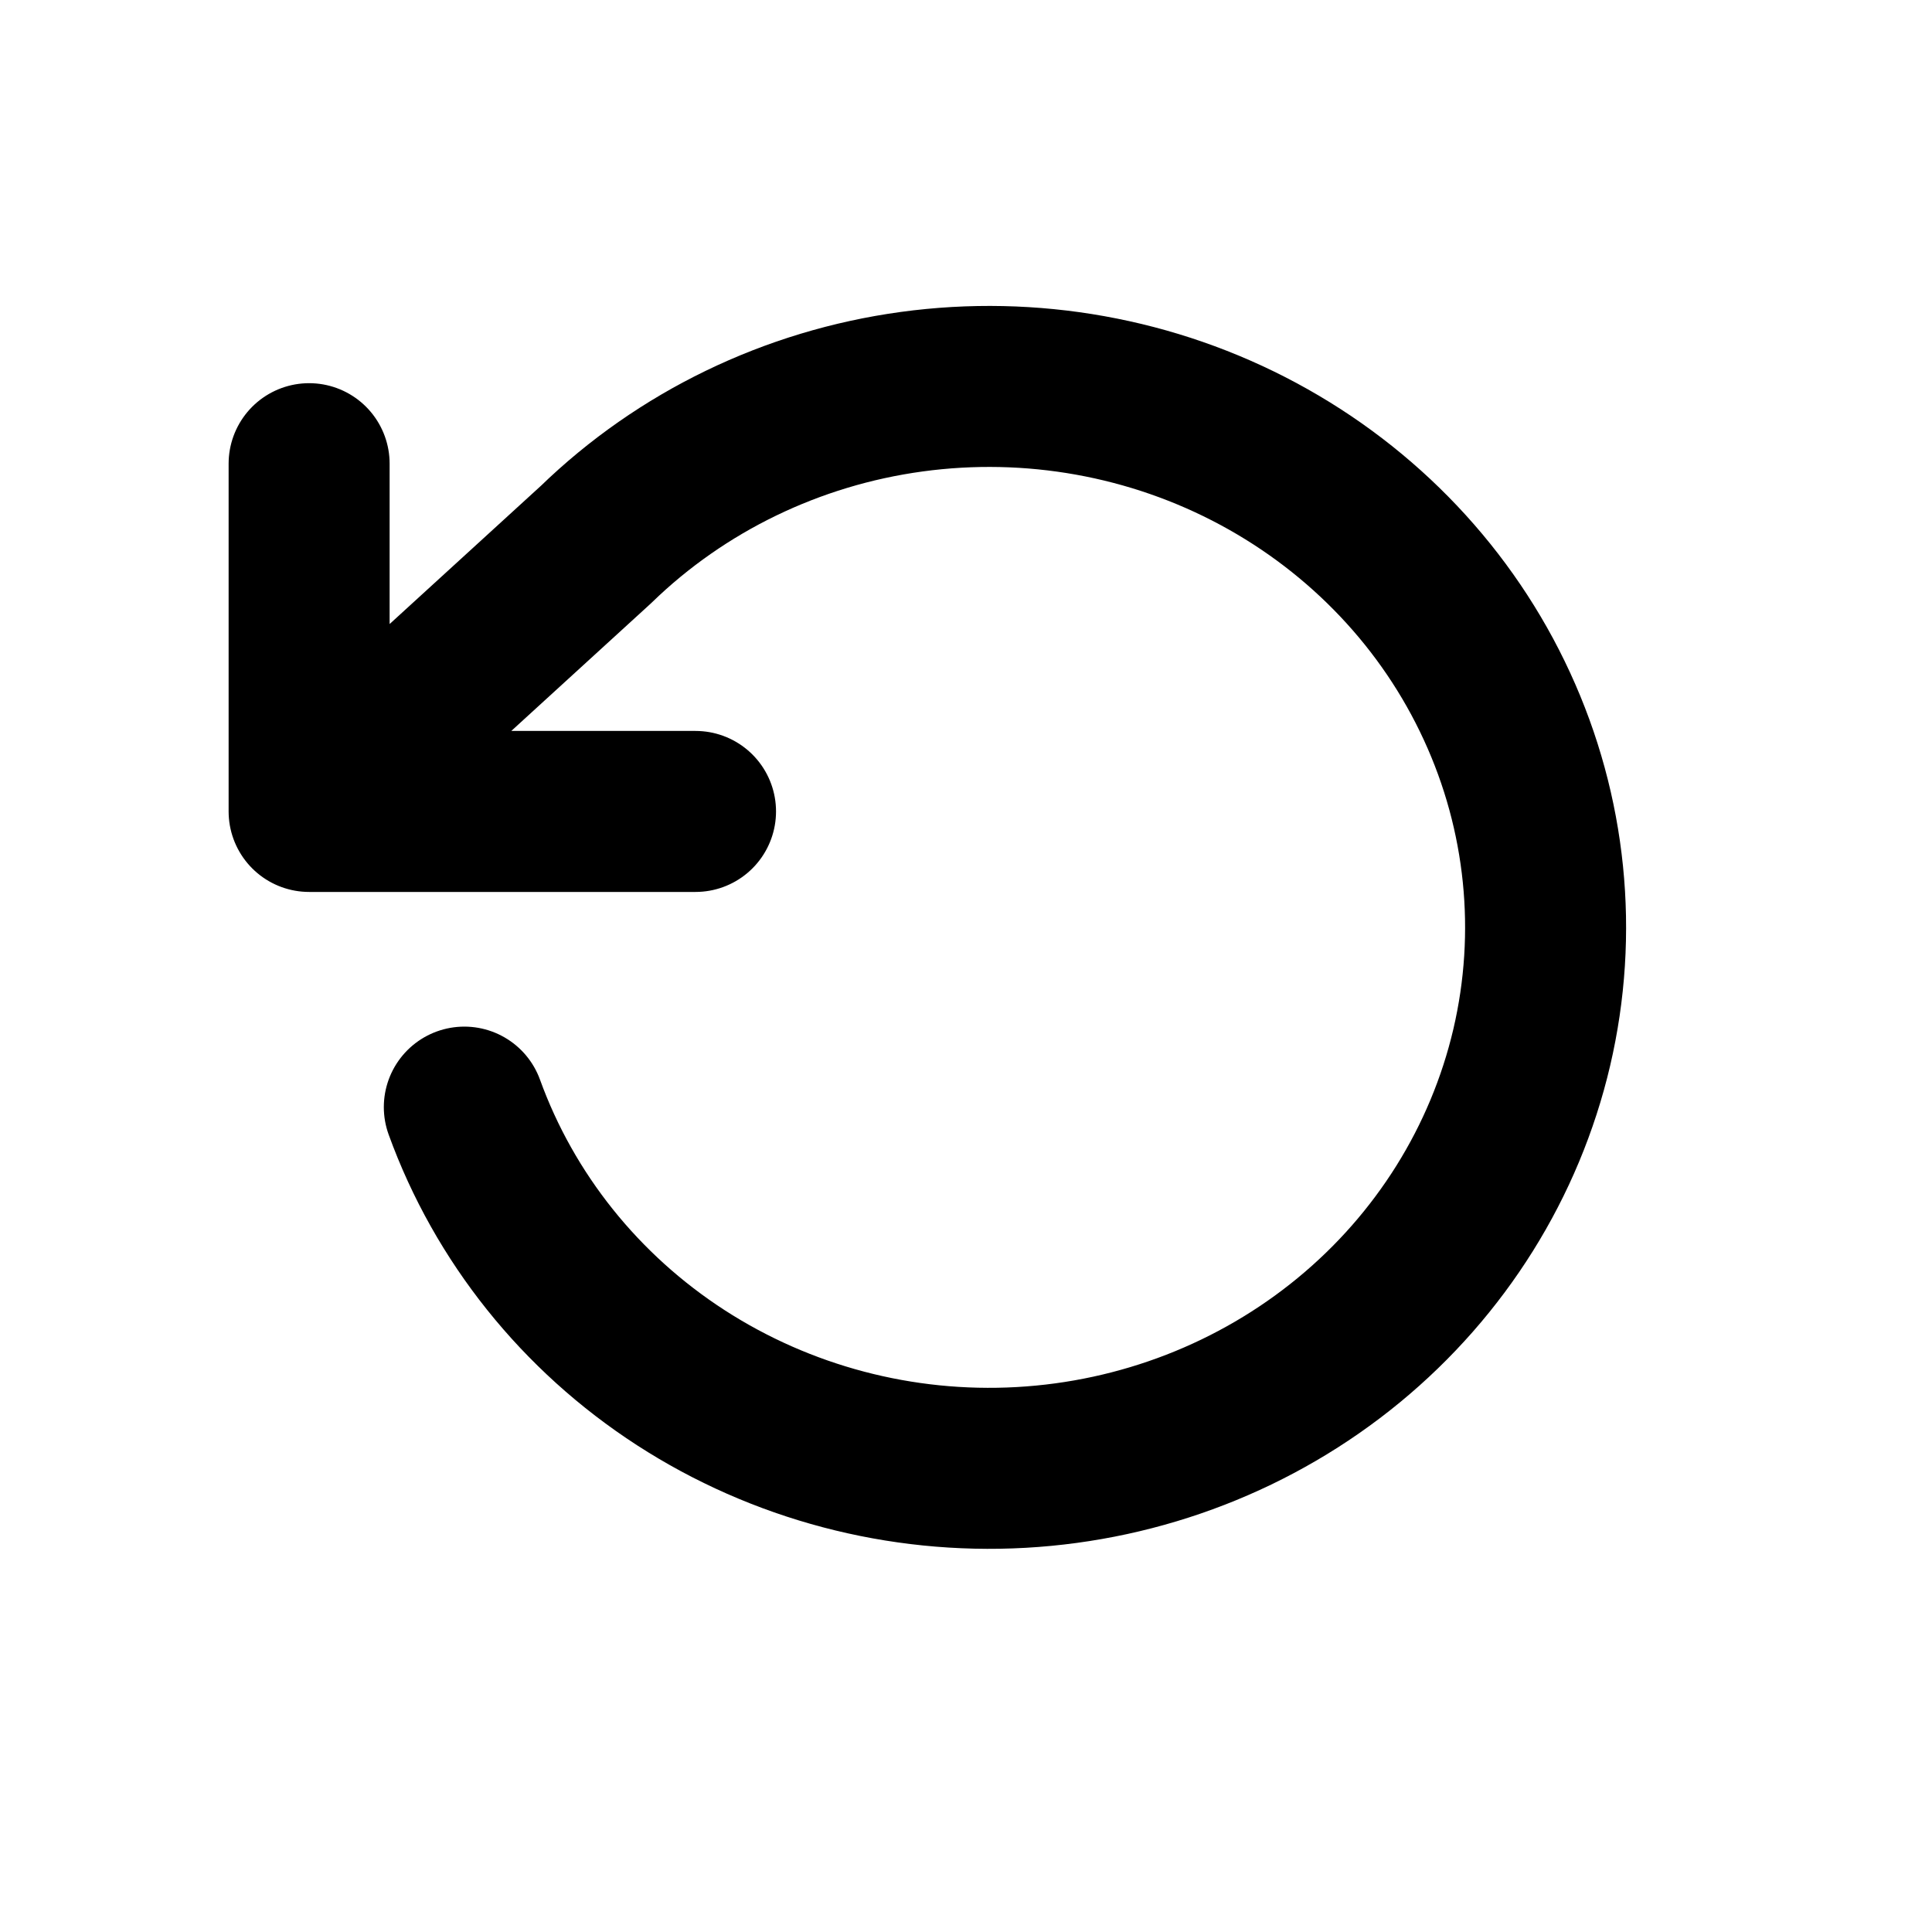 <svg width="24" height="24" viewBox="0 0 24 24" fill="none" xmlns="http://www.w3.org/2000/svg">
<path d="M3.84 5.76V10.08H8.64M5.768 13.753C6.266 15.127 7.21 16.307 8.457 17.114C9.705 17.921 11.188 18.313 12.685 18.229C14.181 18.145 15.609 17.591 16.753 16.65C17.897 15.709 18.695 14.432 19.028 13.011C19.36 11.591 19.209 10.103 18.596 8.774C17.984 7.444 16.943 6.344 15.632 5.639C14.32 4.934 12.809 4.663 11.324 4.866C9.84 5.069 8.464 5.735 7.404 6.764L3.84 10.02" stroke="black" stroke-width="2" stroke-linecap="round" stroke-linejoin="round"/>
</svg>
